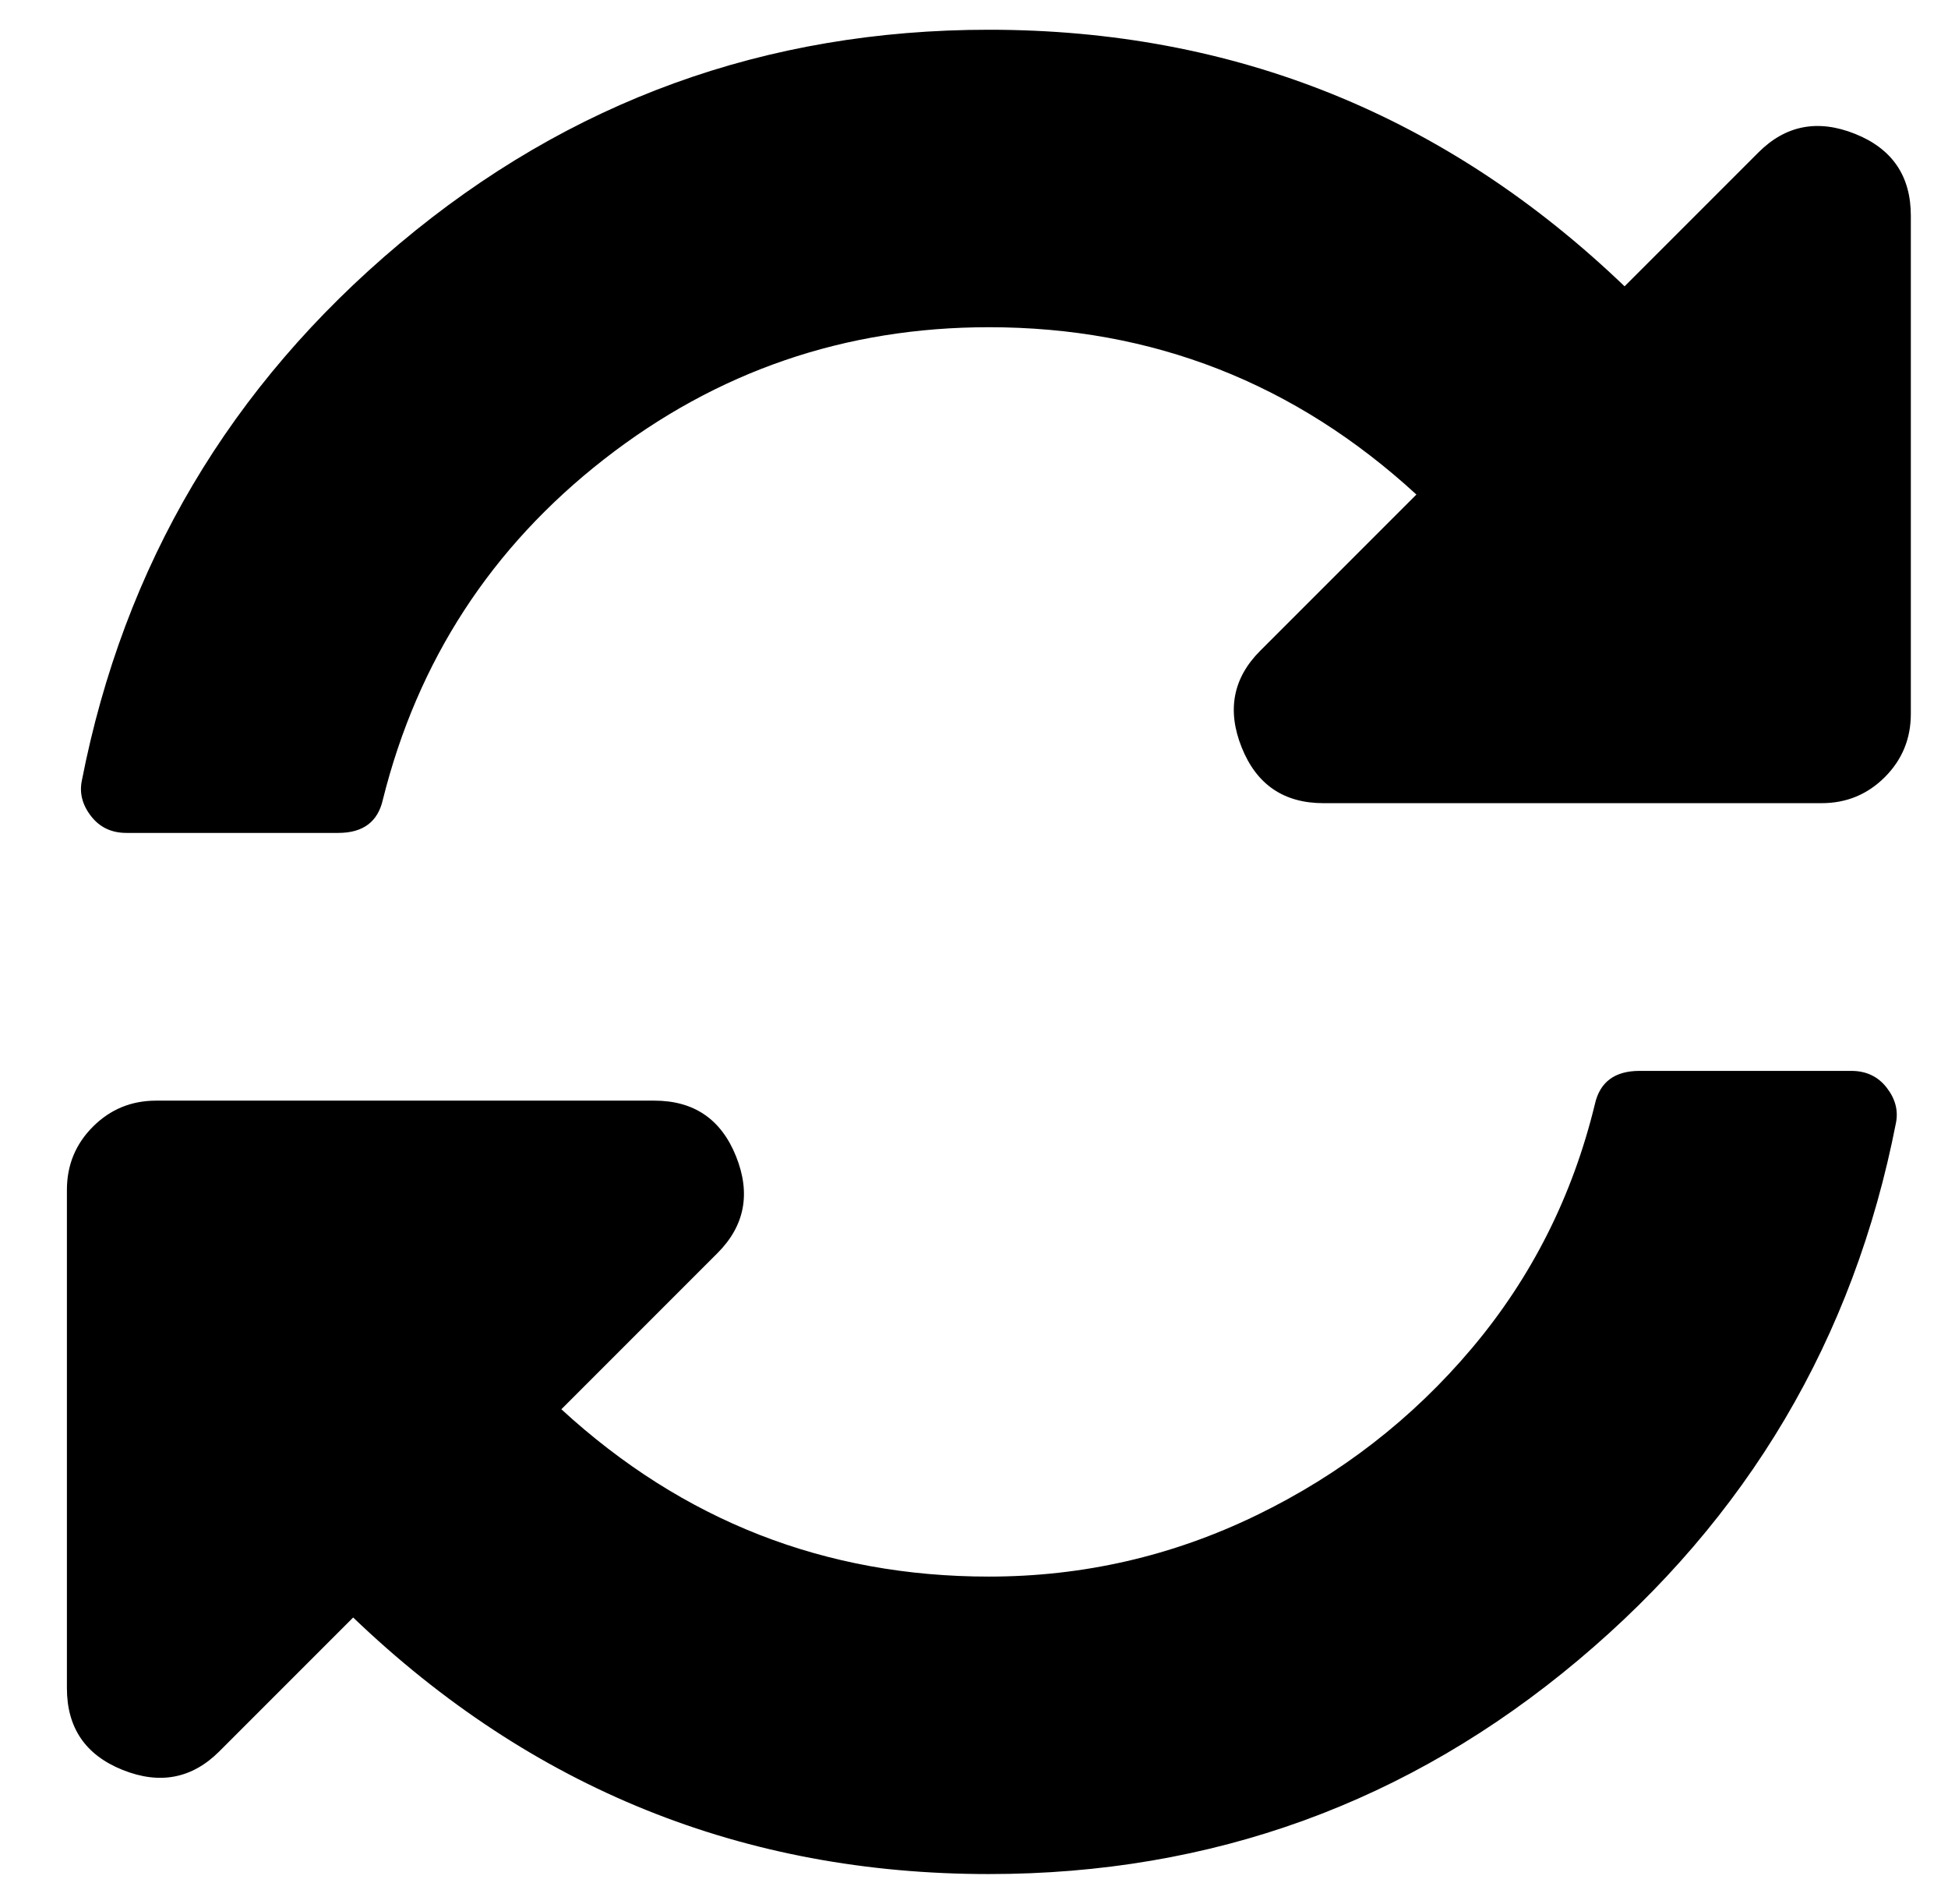 <?xml version="1.0" standalone="no"?>
<!DOCTYPE svg PUBLIC "-//W3C//DTD SVG 1.1//EN" "http://www.w3.org/Graphics/SVG/1.1/DTD/svg11.dtd" >
<svg xmlns="http://www.w3.org/2000/svg" xmlns:xlink="http://www.w3.org/1999/xlink" version="1.1" viewBox="-10 0 524 512">
   <path fill="currentColor"
d="M371 133q-49 -45 -115 -45q-58 0 -103.5 35.5t-59.5 91.5q-2 9 -12 9h-57q-6 0 -9.5 -4.5t-2.5 -9.5q17 -87 85.5 -144.5t158.5 -57.5q99 0 171 69l36 -36q11 -11 26 -5t15 22v134q0 10 -7 17t-17 7h-134q-16 0 -22 -15t5 -26zM32 296h134q16 0 22 15t-5 26l-42 42
q49 45 115 45q38 0 72 -16.5t58 -45t33 -65.5q2 -9 12 -9h57q6 0 9.5 4.5t2.5 9.5q-17 87 -85.5 144.5t-158.5 57.5q-99 0 -171 -69l-36 36q-11 11 -26 5t-15 -22v-134q0 -10 7 -17t17 -7z" />
</svg>
